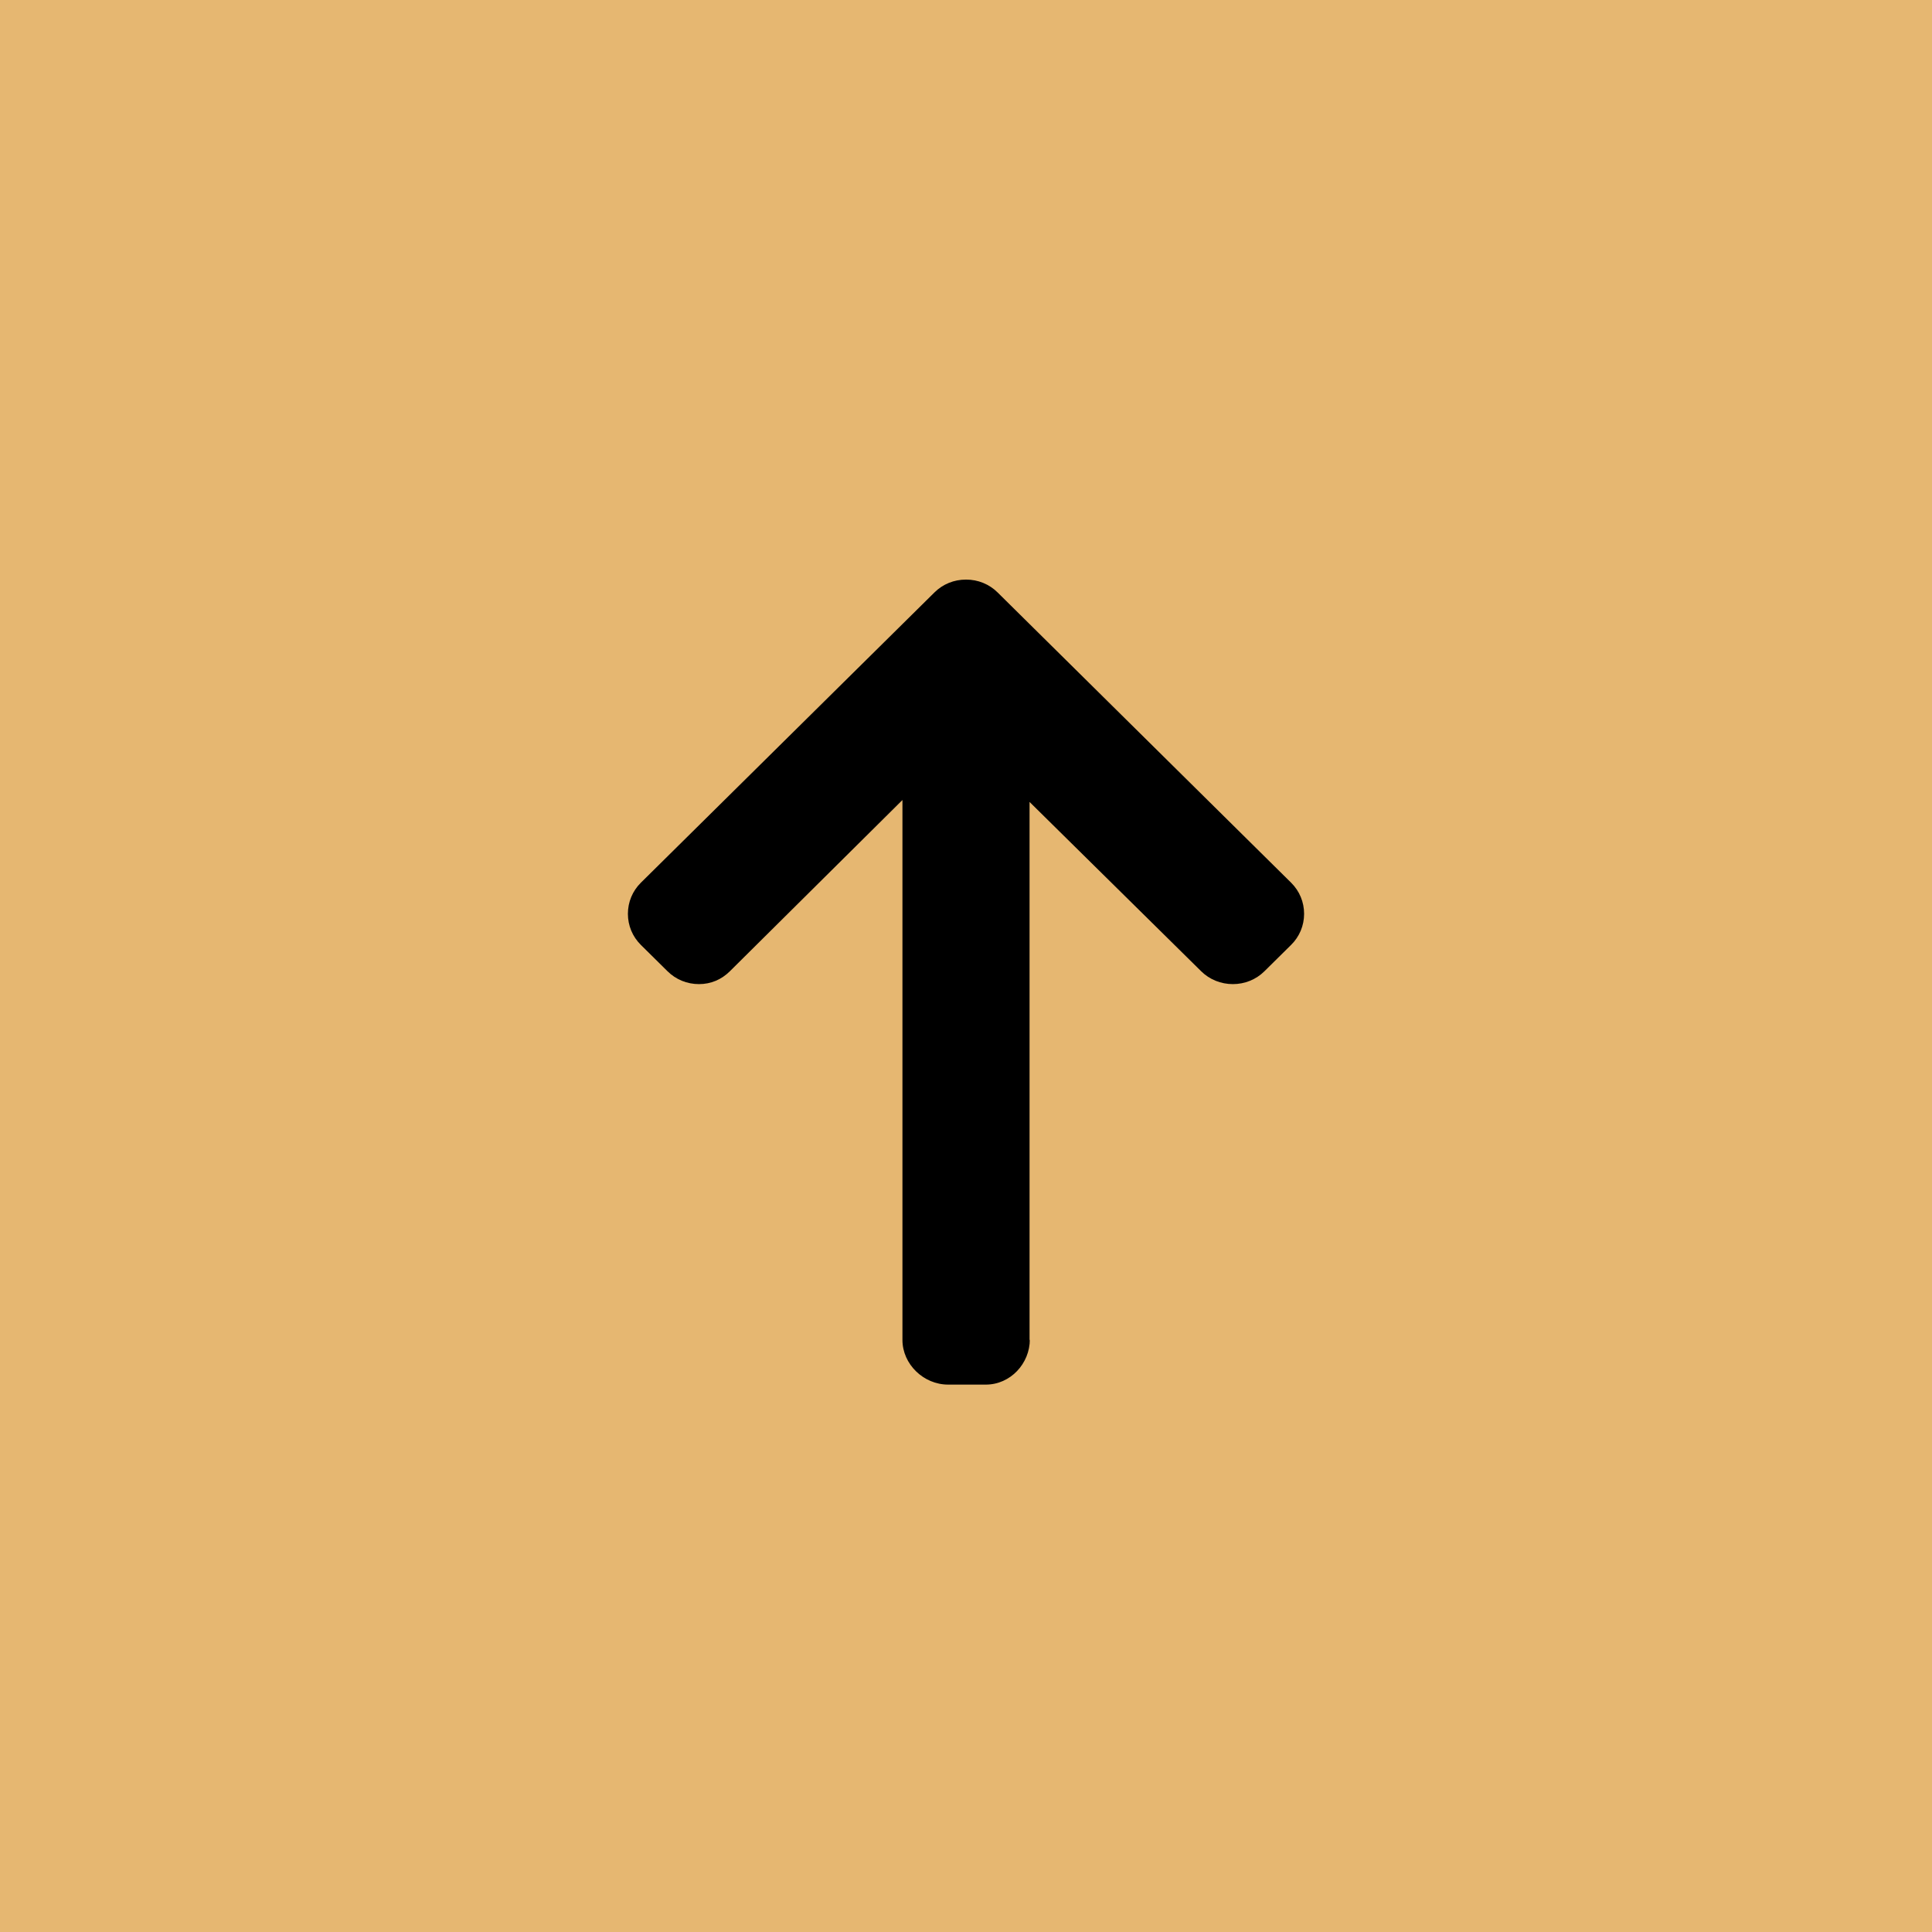 <?xml version="1.0" encoding="UTF-8" standalone="no"?>
<svg width="48px" height="48px" viewBox="0 0 48 48" version="1.1" xmlns="http://www.w3.org/2000/svg" xmlns:xlink="http://www.w3.org/1999/xlink">
    <!-- Generator: Sketch 46.2 (44496) - http://www.bohemiancoding.com/sketch -->
    <title>Group 60</title>
    <desc>Created with Sketch.</desc>
    <defs></defs>
    <g id="Page-1" stroke="none" stroke-width="1" fill="none" fill-rule="evenodd">
        <g id="Landing-Page-Copy-10" transform="translate(-1494, -759)">
            <g id="Group-60" transform="translate(1494, 759)">
                <rect id="Rectangle-8" fill="#E6B771" x="0" y="0" width="48" height="48"></rect>
                <g id="001-left-arrow" transform="translate(24, 24.4) rotate(-270) translate(-24, -24.4) translate(14, 16)" fill-rule="nonzero" fill="#000000">
                    <path d="M18.876,6.814 L18.907,6.821 L5.524,6.821 L9.731,2.557 C9.937,2.348 10.05,2.066 10.05,1.77 C10.05,1.474 9.937,1.194 9.731,0.986 L9.076,0.323 C8.871,0.115 8.596,0 8.304,0 C8.011,0 7.737,0.114 7.531,0.322 L0.319,7.615 C0.112,7.824 -0.001,8.103 4.35631867e-06,8.399 C-0.001,8.697 0.112,8.975 0.319,9.184 L7.531,16.478 C7.737,16.686 8.011,16.8 8.304,16.8 C8.596,16.8 8.871,16.685 9.076,16.478 L9.731,15.815 C9.937,15.607 10.05,15.33 10.05,15.034 C10.05,14.738 9.937,14.475 9.731,14.267 L5.476,9.979 L18.891,9.979 C19.493,9.979 20,9.454 20,8.844 L20,7.907 C20,7.298 19.479,6.814 18.876,6.814 Z" id="Shape"></path>
                </g>
            </g>
        </g>
    </g>
</svg>